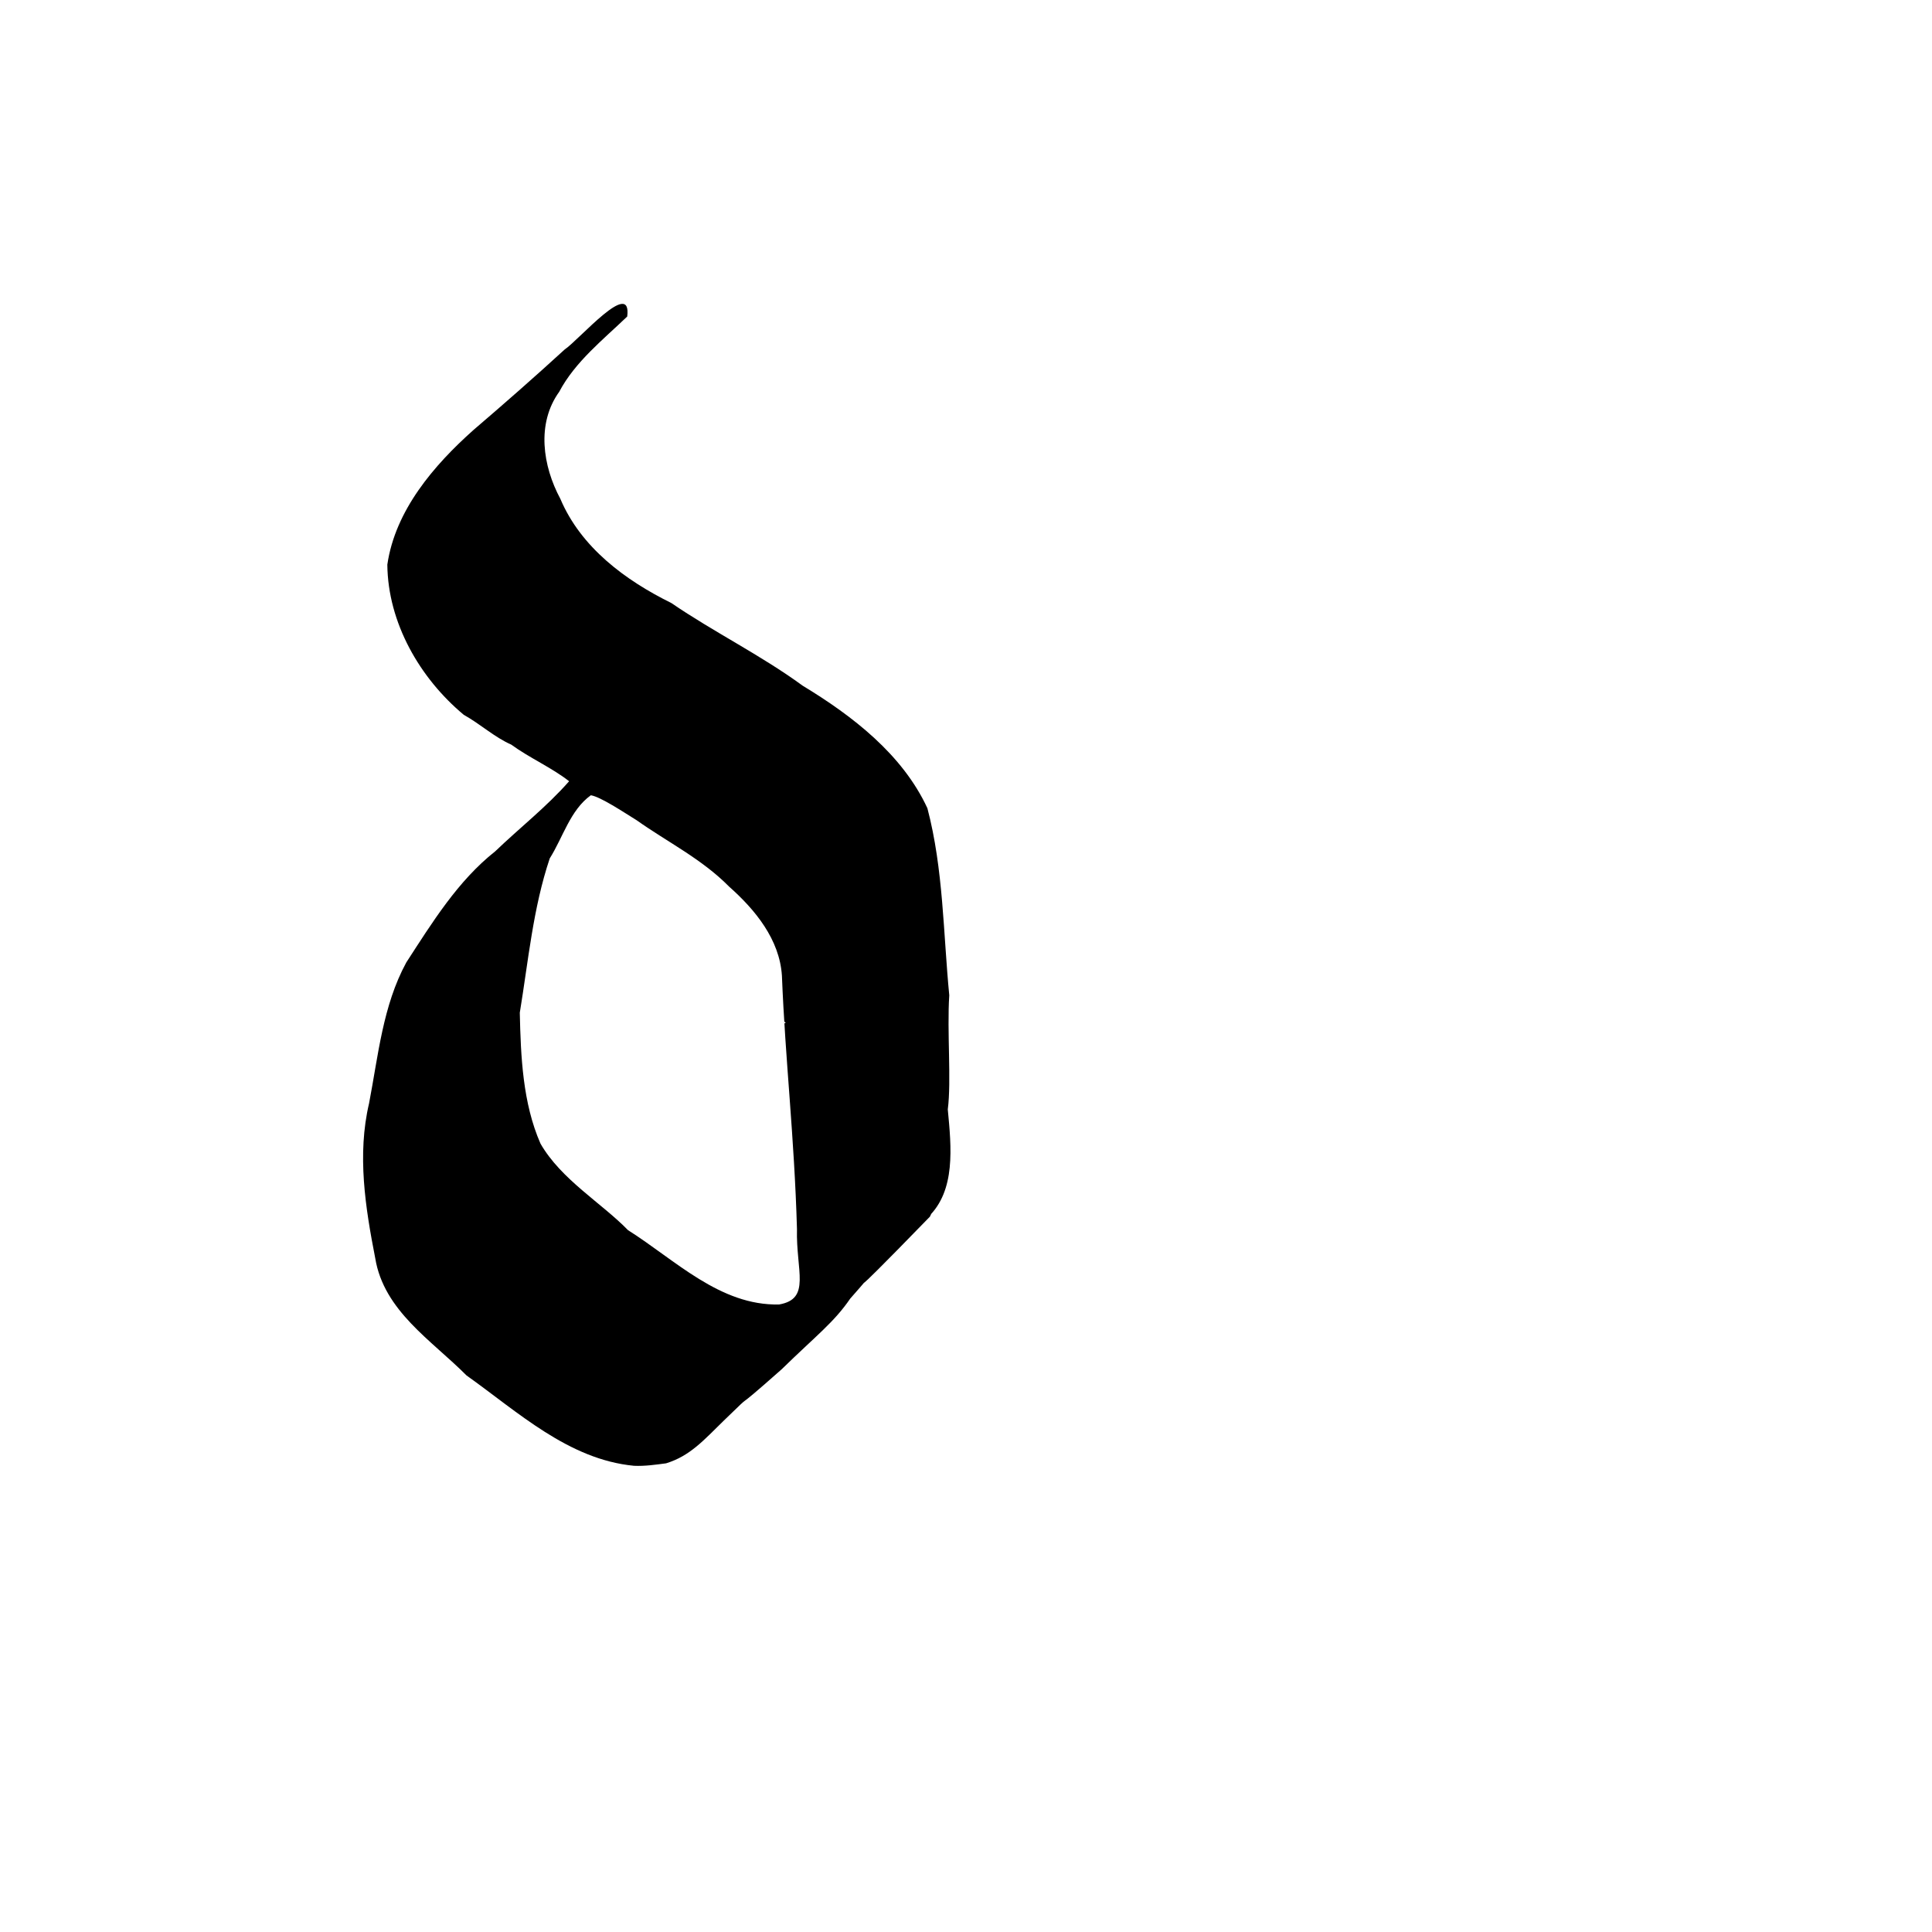 <?xml version="1.0" encoding="UTF-8" standalone="no"?>
<svg
   xmlns:dc="http://purl.org/dc/elements/1.1/"
   xmlns:cc="http://creativecommons.org/ns#"
   xmlns:rdf="http://www.w3.org/1999/02/22-rdf-syntax-ns#"
   xmlns:svg="http://www.w3.org/2000/svg"
   xmlns="http://www.w3.org/2000/svg"
   version="1.1"
   id="svg2"
   viewBox="0 0 1024 1024"
   height="1024"
   width="1024">
  <defs
     id="defs4" />
  <g
     transform="translate(0,-28.362)"
     id="layer1">
    <path
       id="path3398"
       d="m 336.042,805.261 c -34.739,-3.321 -61.586,-28.574 -88.774,-47.883 -18.46,-18.587 -43.805,-34.19 -48.385,-62.154 -5.253,-26.875 -9.664,-54.909 -3.263,-82.103 4.856,-25.234 7.261,-51.728 19.723,-74.637 13.713,-21.136 27.277,-43.2 47.129,-58.903 13.099,-12.572 27.283,-23.611 39.171,-37.147 -9.138,-7.169 -21.033,-12.37 -30.694,-19.422 -8.933,-3.942 -16.123,-10.733 -25.181,-15.815 -23.247,-19.397 -40.175,-48.703 -40.474,-79.568 4.192,-28.82 24.665,-52.669 45.717,-71.423 16.109,-13.784 32.335,-28.015 48.312,-42.64 7.843,-5.315 35.648,-37.956 33.12,-17.454 -12.732,12.247 -27.62,23.955 -36.051,39.911 -12.146,16.851 -8.742,39.328 0.598,56.713 10.927,25.833 34.492,43.232 58.824,55.235 22.604,15.47 47.344,27.541 69.63,43.833 26.314,15.937 52.877,36.377 66.095,64.933 8.515,32.382 8.38,66.172 11.592,99.158 -1.259,19.068 1.183,45.369 -0.785,60.48 1.896,19.993 4.297,43.023 -10.452,57.101 -3.683,5.702 10.714,-20 0.974,-0.262 -56.162,57.789 -22.143,20.714 -42.234,43.433 -8.651,12.632 -17.595,19.172 -36.358,37.475 -30.53,27.076 -10.902,8.066 -30.53,27.076 -10.806,10.558 -18.014,18.847 -30.706,22.753 -5.623,0.746 -11.311,1.565 -16.998,1.309 z m 76.915,-85.498 c 17.04,-2.982 8.887,-17.734 9.456,-40.01 -1.404,-49.136 -6.195,-89.228 -7.979,-134.257 -1.23,-19.228 -14.186,-34.969 -27.986,-47.206 -14.506,-14.698 -32.691,-23.613 -49.003,-35.178 -7.094,-4.387 -19.165,-12.437 -24.289,-13.246 -10.936,7.888 -14.731,22.254 -21.779,33.461 -8.882,26.441 -11.361,54.409 -15.876,81.8 0.516,23.284 1.545,47.848 10.965,69.367 10.942,19.053 32.375,31.459 46.392,45.877 24.959,15.729 48.718,40.124 80.099,39.392 z m 3.437,-149.401 c -0.958,-1.345 -0.958,1.345 0,0 z"
       style="fill:#000000" />
  </g>
</svg>
